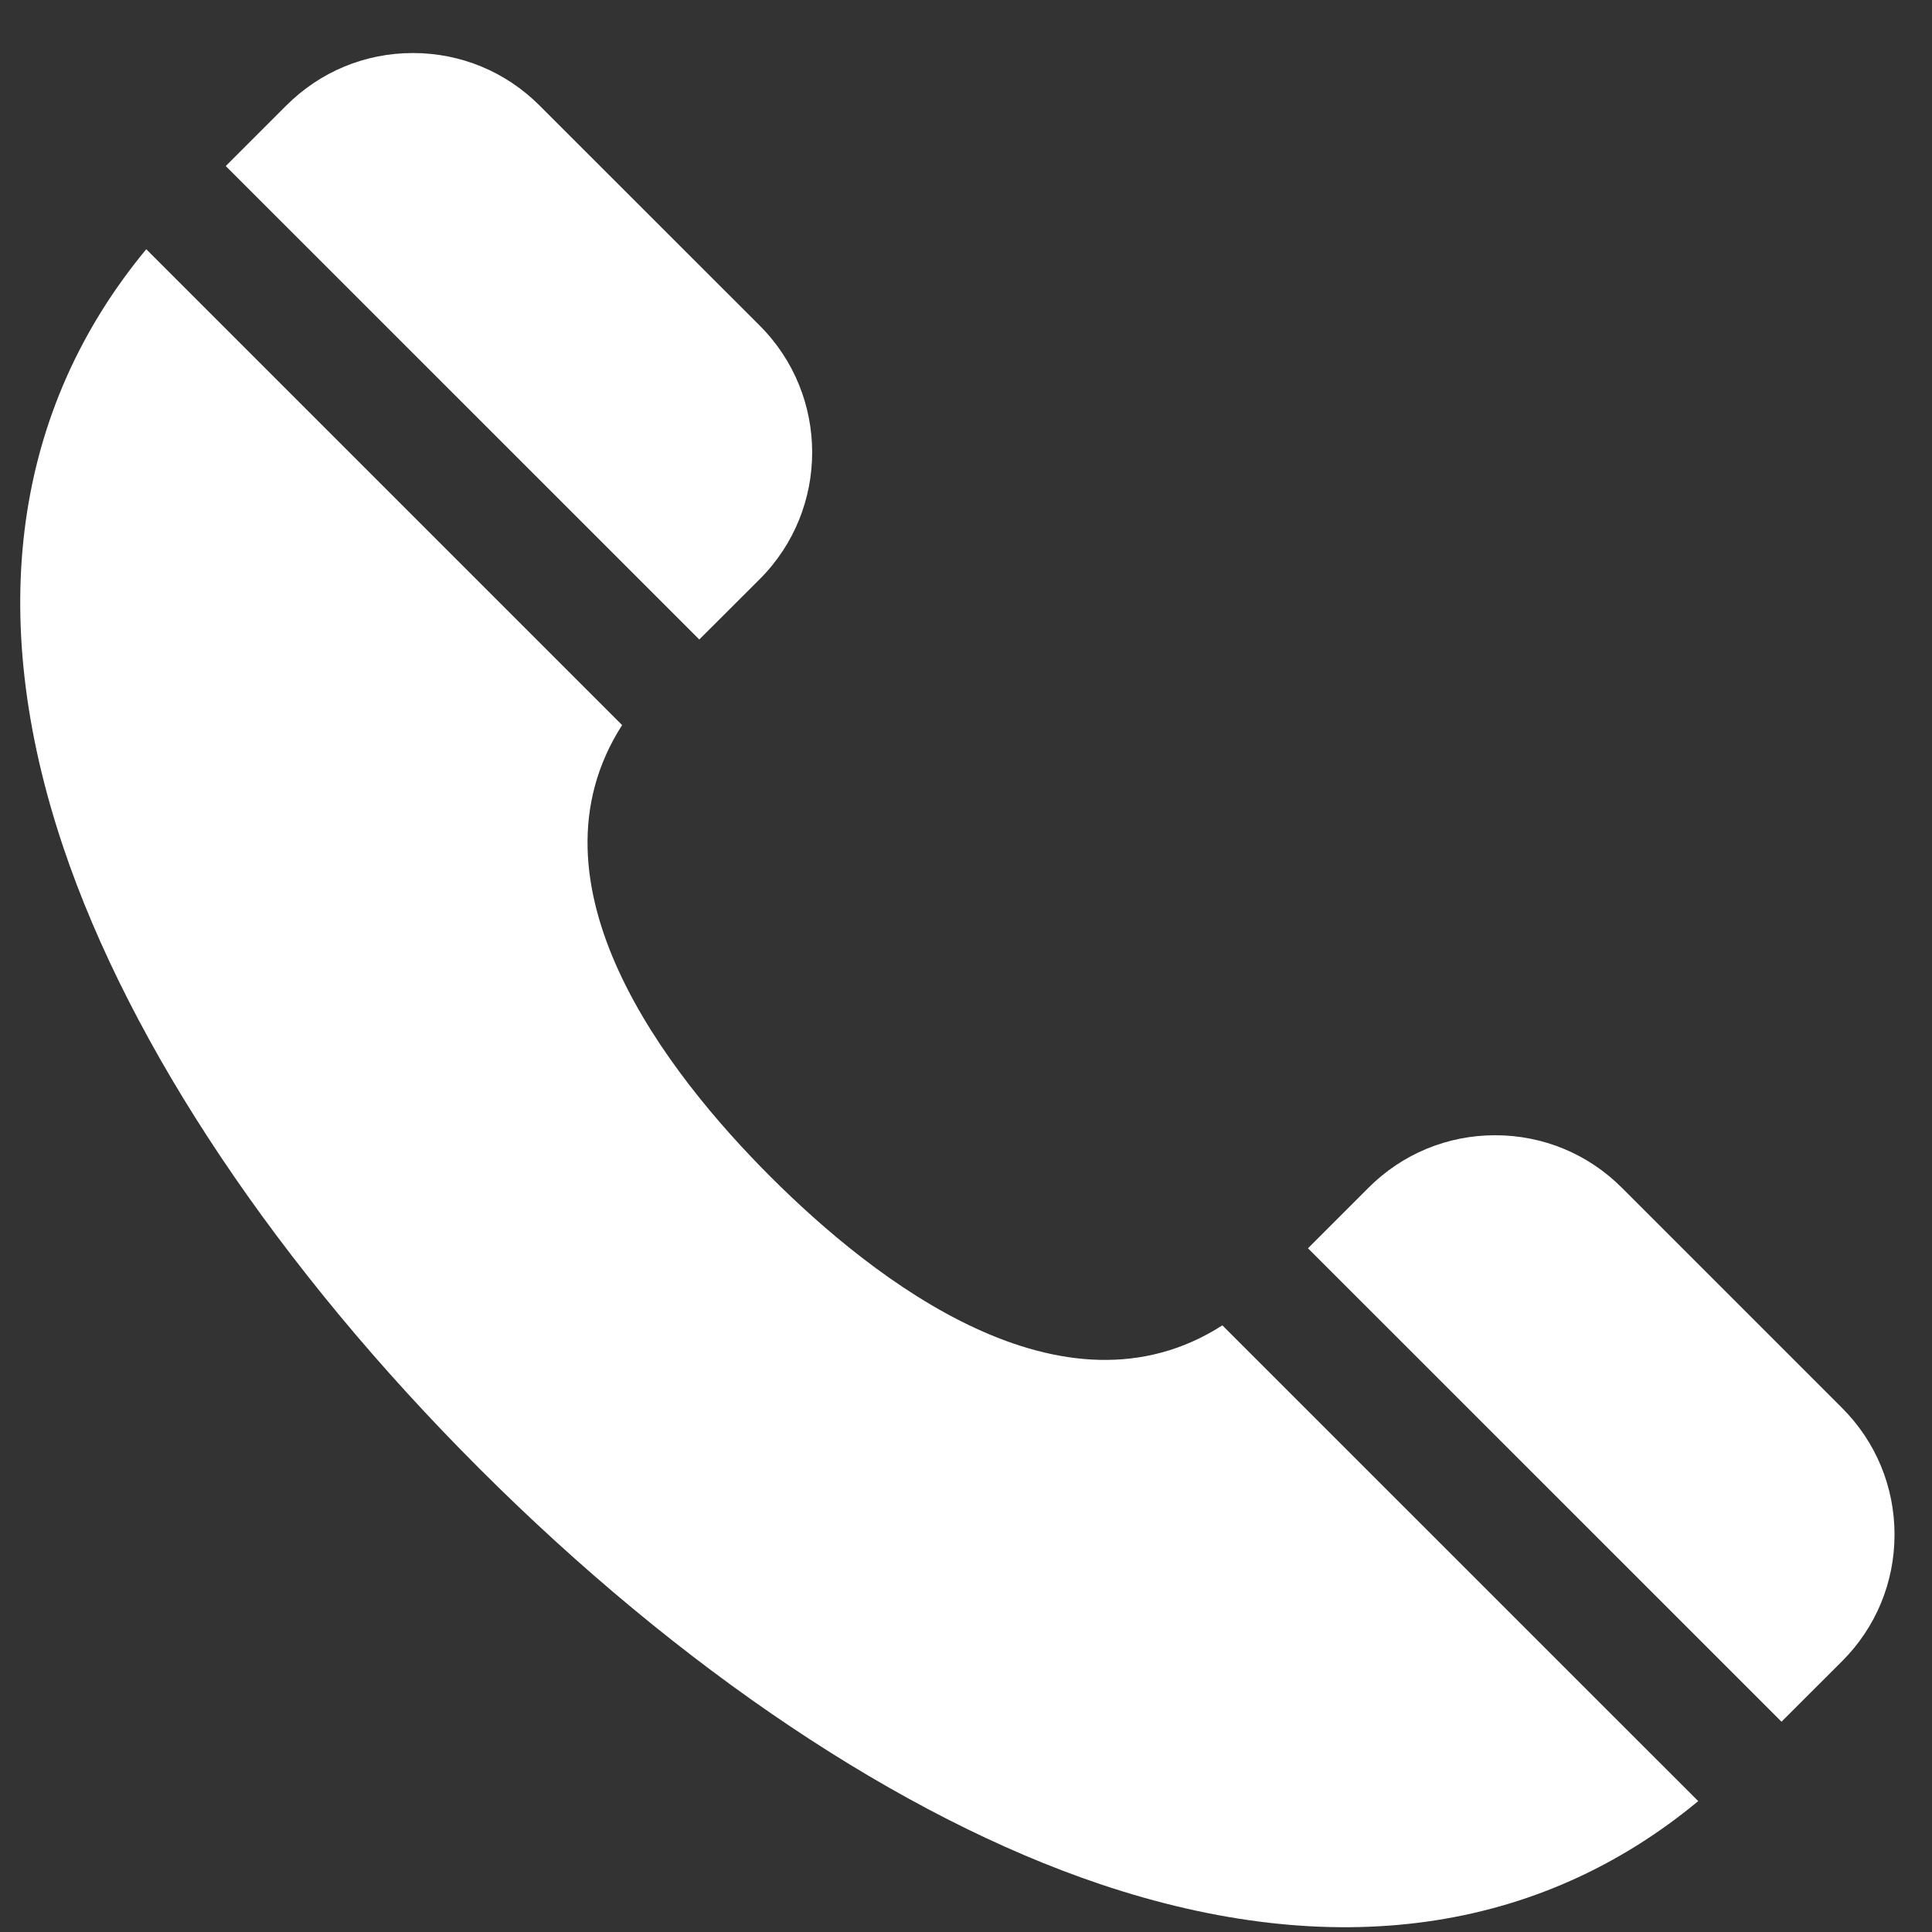 <svg width="20" height="20" viewBox="0 0 20 20" fill="none" xmlns="http://www.w3.org/2000/svg">
<rect x="0" y="0" width="20" height="20" fill="#333333" stroke="none"/>
<g clip-path="url(#clip0_1087_2028)">
<path fill-rule="evenodd" clip-rule="evenodd" d="M18.442 17.823L13.54 12.922L14.167 12.295C14.517 11.945 14.983 11.752 15.478 11.752C15.973 11.752 16.439 11.945 16.789 12.295L19.069 14.575C19.419 14.925 19.612 15.391 19.612 15.886C19.612 16.381 19.419 16.847 19.069 17.197L18.442 17.823Z" fill="white"/>
<path fill-rule="evenodd" clip-rule="evenodd" d="M2.337 1.719L2.964 1.092C3.314 0.742 3.779 0.549 4.274 0.549C4.77 0.549 5.235 0.742 5.585 1.092L7.866 3.372C8.588 4.095 8.588 5.271 7.866 5.994L7.239 6.62L2.337 1.719Z" fill="white"/>
<path fill-rule="evenodd" clip-rule="evenodd" d="M17.58 18.645C15.926 20.016 13.799 20.315 11.39 19.505C9.325 18.81 7.042 17.281 4.96 15.2C2.878 13.118 1.349 10.834 0.655 8.77C-0.155 6.361 0.144 4.234 1.514 2.58L6.44 7.506C5.382 9.156 6.903 11.109 7.977 12.182C9.051 13.256 11.004 14.778 12.654 13.72L17.58 18.645Z" fill="white"/>
</g>
<defs>
<clipPath id="clip0_1087_2028">
<rect width="19.402" height="19.402" fill="white" transform="translate(0.209 0.549)"/>
</clipPath>
</defs>
</svg>
